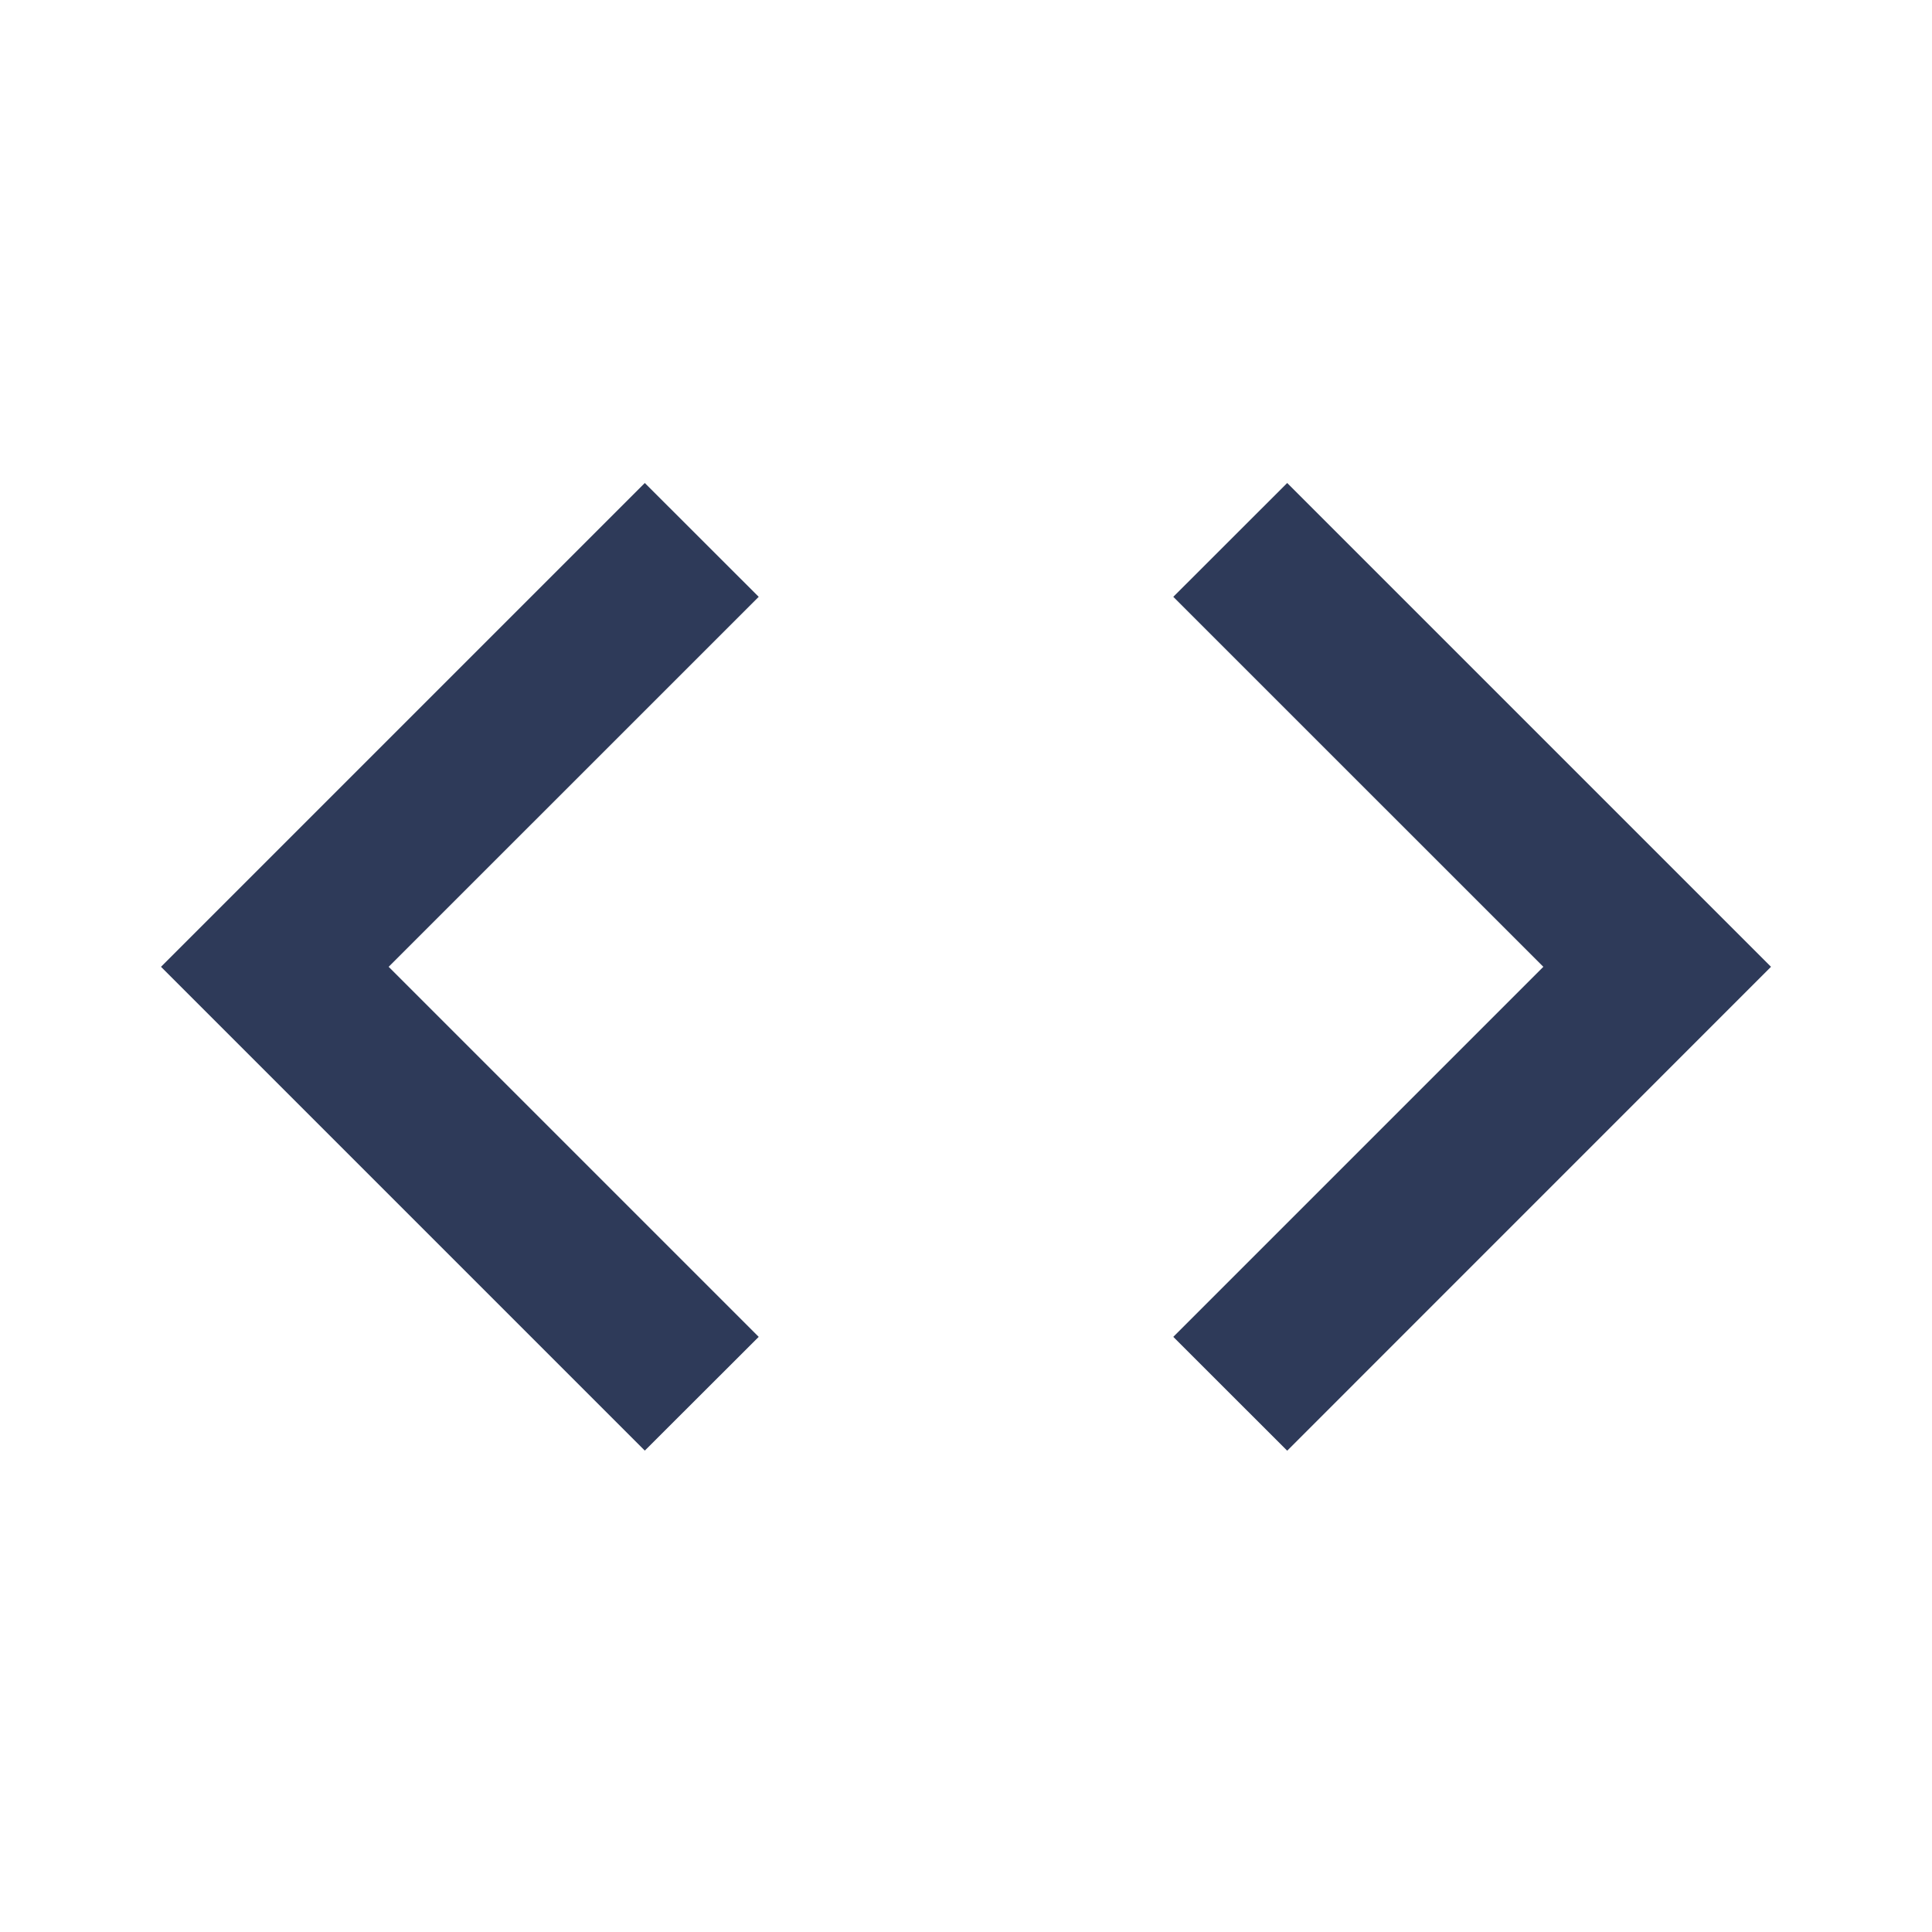 <svg width="24" height="24" version="1.1" viewBox="0 0 24 24" xmlns="http://www.w3.org/2000/svg" xmlns:xlink="http://www.w3.org/1999/xlink">
 <defs>
  <path id="a" d="M0 0H24V24H0z"/>
 </defs>
 <g fill-rule="evenodd">
  <mask id="b" fill="#fff">
   <use xlink:href="#a"/>
  </mask>
  <path d="M22 12.01L15.99 6l-1.415 1.414 4.597 4.596-4.597 4.597 1.415 1.414L22 12.01zm-20 0l6.01 6.01 1.415-1.413-4.597-4.597 4.597-4.596L8.01 6 2 12.01z" fill="#2E3A59" mask="url(#b)"/>
 </g>
</svg>
